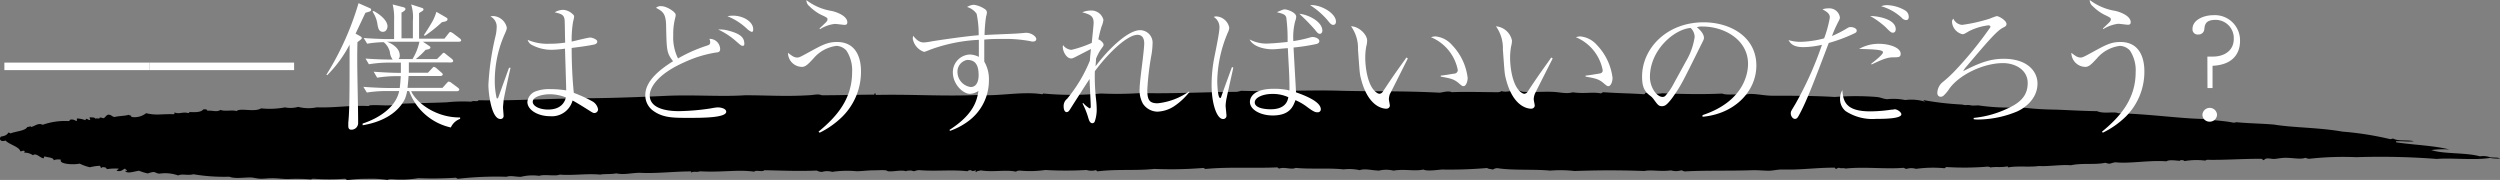 <svg xmlns="http://www.w3.org/2000/svg" viewBox="0 0 439.29 31.62"><rect x="0" y="0" width="439.29" height="31.62" fill="#808080" stroke="none"/><defs><style>.cls-1{fill-rule:evenodd;}.cls-2{fill:#fff;}</style></defs><g id="レイヤー_2" data-name="レイヤー 2"><g id="レイヤー_1-2" data-name="レイヤー 1"><path class="cls-1" d="M424.17,24.82c-1,.13-2.19-.06-3.15,0V25c2.8.45,6.71.57,9.37,1.27a14.84,14.84,0,0,0-3.16.1c2.2.73,5.92.39,8.55,1.1a3.46,3.46,0,0,1,1.75.16c.69.1,1.53,0,1.76.22a7.18,7.18,0,0,1-1.76-.1c-2.83.45-6.85-.05-9.34.18a129.16,129.16,0,0,0-14.13-.31,53.82,53.82,0,0,0-8.29.28c-.35,0-.45-.12-.7-.17-.75.32-2.1,0-3.5,0-.87,0-1.6.22-2.1.2s-1.36-.29-1.64.21c-.23,0-.27-.18-.46-.24-3.58,0-6.55.24-9.46.18-.36,0-.22.17-.58.12a12.39,12.39,0,0,0-3.5.11c0-.21-1-.23-.71-.05-.62,0-1.91-.28-2.45.09-2.88-.24-6.59.44-8.87.17-.44,0-.74.18-1.16.25a3.78,3.78,0,0,1-.7-.17c-1.83.4-4,0-6.07.44-1.65-.15-3.94.24-5.6.13-1.66.24-3.77-.06-5.37.24-.06,0-.12-.1-.12-.18-1.37.25-2,0-3.15.22.32-.17-.17-.05-.24-.18a50.18,50.18,0,0,1-7.23.09c-.44-.06-.19.23-.59.19a22,22,0,0,0-4.9.12,2.78,2.78,0,0,0-1.64,0c-.36,0-.31-.16-.58-.18-3.19.26-6.9-.23-10.16.13-.37-.15-.73,0-1.05-.11s-.41.16-.7.19c0-.13-.08-.16-.12-.24-2.68,0-4.44.23-7.24.33-.91,0-1.58,0-2.21,0s-1.4.19-2.1.21c-.95,0-2-.12-3-.09-3.86.14-8.05,0-11.79.21-.31,0-.36-.18-.7-.18a3.1,3.1,0,0,1-1.76,0c-1.81.25-3.55-.15-4.66.11-4.61-.17-8.35-.14-12.27,0a22.16,22.16,0,0,0-4.32-.07c-2.75-.28-6.58,0-9.23-.43a1.42,1.42,0,0,0-.82.25c-.29-.12-.85-.1-1-.28a77.35,77.35,0,0,1-7.94.27c-.84.06-2.62.34-3.27,0-1.57.35-3.21-.14-5.25.19a5.54,5.54,0,0,0-2.57,0c-1.29-.05-2.41-.4-3.38-.08a8.54,8.54,0,0,0-2.81-.14c-2.75-.28-5.87,0-8.41-.26-.81.36-1.93-.19-2.8.09-.38.06-.25-.15-.47-.18-4.14.19-8.39-.12-12.61.28l-.35-.18a69.85,69.85,0,0,1-8.64.17c-3.33.35-6.36,0-9.92.42-.21,0-.27-.1-.24-.23a3,3,0,0,1-1.75,0,62.63,62.63,0,0,1-7.24,0,18.5,18.5,0,0,1-4.43.11c-.36,0-.6.06-.7.19-1.84-.41-4,.13-6.19-.23-.32.09-.76.1-.82.31-.35-.07.17-.23-.12-.3-.41.11-.56.16-.82-.05-.27,0-.5.07-.58.19-2.86-.32-5.6.06-8.53-.2a2.61,2.61,0,0,0-.81.19c-.37,0-.39-.15-.82-.11s-.57,0-.58.13c-1-.29-2.11.08-3.15,0-.19,0-.29-.15-.47-.17-.51-.07-1.59,0-2.11,0-1,0-2.06.15-3,.16a18.29,18.29,0,0,0-4.32.11,3.08,3.08,0,0,0-1.75,0,1.77,1.77,0,0,1-.94-.23c-3.41.14-5.86,0-9.22-.06-.31.37-1.61-.11-1.75.26-2.91-.42-5.55.15-9.58-.07-.56.23-1-.06-1.51.21-.14-.08,0-.1,0-.19-3.09,0-6.22.41-9.1.24-1.66.05-2.71.39-4.09.1-.86.19-2.13.07-2.8.22-2.32-.22-4.89.19-7.12,0-.75.34-2.66-.11-3.62.22a8.27,8.27,0,0,0-3.15.16c-.7.07-1.87-.28-2.57,0a59.47,59.47,0,0,0-8.51.35c-.24,0-.24-.16-.47-.18a62.71,62.71,0,0,1-6.54.08,18.56,18.56,0,0,1-4.55.18c-.37,0-.71,0-.82.13a19.56,19.56,0,0,0-3.74-.2,22.23,22.23,0,0,0-3.38.23c-.17-.07-.16-.24-.47-.24a37,37,0,0,1-5.37,0c-.27,0-.44,0-.47.12a30,30,0,0,0-4.09-.07c-1,0-1.9-.16-2.92-.14-.67,0-1.33.11-2,.08s-1.19-.23-1.76-.22c-1.08,0-2.7.26-3.62-.13A32.15,32.15,0,0,1,34,30.62c-1.13.28-1.9-.15-2.69.21a6.78,6.78,0,0,0-3.27-.32c-.46,0-.64-.23-1.06-.29a4,4,0,0,0-1,.26A9.53,9.53,0,0,1,24.42,30c-.82.11-2.14.62-2.45,0,.09,0,.32.09.35,0S22,29.8,22,29.62c-.46.15-.66.62-1.51.38.1-.24.37-.17.34-.37a9,9,0,0,0-2,.09c0-.12-.34-.11-.24-.3-.35,0-.6-.15-.7.07-.35,0-.15-.28-.35-.36a9,9,0,0,0-1.75.26A8.4,8.4,0,0,1,14,28.75c-1.1.25-3.74.08-3.28-.68a2.32,2.32,0,0,0-1.29.08c0-.47-.95-.47-1.53-.65-.49.05.12.27-.34.31-.54-.13-1.28-1-1.76-.53a2.66,2.66,0,0,0-1.53-.46c-.07-.19.22-.19,0-.3s-.44.09-.7.07c-.14-.8-1.95-1.18-2.6-1.9C.16,25-.24,24.49.15,24c.69-.1,1.14-.31,1.28-.68.31-.05.23.11.47.11.79-.36,2.52-.4,2.9-1.12.49,0,.46-.23.7,0,.67-.17,1.23-.77,2-.38a11.65,11.65,0,0,1,4.42-.66c.44.05.23-.21.47-.25.64-.08.71.15,1.05.23.25-.17-.07-.25.11-.43a4.15,4.15,0,0,1,1.41.29c.16,0,.09-.15.11-.24a1.24,1.24,0,0,1,.59.23c.42-.05,0-.24.11-.48.38,0,1,0,.93.23.4-.14.86.13.82-.2.37,0,.46.09.7.12.34-.17.37-.5.81-.62.53,0,.62.32,1.06.41,1.1-.23,1.73-.16,2.56-.39.14.18.64.11.36.36a3.27,3.27,0,0,0,2.67-.64c1.87.44,2.59.11,4.79.18.44-.05,0-.21.23-.3.81.33,1.37-.16,2.34.09.25,0,.22-.09.23-.18,1.06.06,2.09.06,2.44-.45.47-.05.72,0,.71.23.91-.1,1.65.3,2.33-.15.75.33,2-.05,2.81.21.64-.61,3.19.25,4.31-.48a14.37,14.37,0,0,0,4.2-.17,5,5,0,0,0,2.33-.09,7.21,7.21,0,0,0,3.27.08c3.31.11,5.76-.39,9-.23.26,0,.17-.12.35-.12,1.29-.13,2.75.12,4-.05.24,0,.35-.18.58-.19,2.79-.15,5.88-.16,8.87-.29a26.72,26.72,0,0,1,4.32-.11c.35-.26,1.25.08,1.28-.26,6,.13,12.64-.3,18.91-.35,4.16,0,9.74-.22,13.89-.41,5-.24,9.78.18,14-.11,4.12,0,7,.24,11.21,0,1.18-.06,1.6-.28,2.33,0,3,0,5.76-.09,9.11-.11.28,0-.07-.28.35-.19v.24c6.62-.14,12,.29,18.1,0,3.4.29,7.61-.67,11.09-.13.2,0,.22-.05.23-.12a54.71,54.71,0,0,0,10.16,0,60.83,60.83,0,0,0,7-.08c5.23.14,11.6-.18,16.81-.21a3.33,3.33,0,0,0,.81-.19c5.44.19,12.06-.18,17.52,0,5.68.15,11.1,0,17.4.34.6-.08,1.54-.37,2.1-.09,2.61-.11,5.5,0,8.18,0a1.27,1.27,0,0,0,.58-.19c.87.29,1.87-.18,2.92-.1.33,0,.58.21.93.23,1.48.1,3.46-.07,5.14,0,1.34.06,2.4.4,3.51.08,2.15.3,3.4-.1,4.9.18.28,0,.22-.21.58-.19,2.91.2,4.1.16,6.9.34.43.06.23-.2.46-.25a8,8,0,0,0,2.92.09c3.45.14,7.19.21,10.51.05.78.35,2.63,0,3.51.26.51,0,.9-.18,1.4-.2,1.23,0,2.59.31,3.86.32,3.5,0,7.49,0,11,.22a46.42,46.42,0,0,1,7.36,0c.7.06,1.26.37,1.87.39a10.2,10.2,0,0,1,3.15.15,8.3,8.3,0,0,1,3.4.26c.34-.06-.36-.05-.12-.24a50.64,50.64,0,0,0,6.55.76c.23,0,.56.12.82.11a2.52,2.52,0,0,1,.93.05c.42.07.88,0,1.29,0a37.4,37.4,0,0,0,7.36.33,53.22,53.22,0,0,0,6,.41c2.55.08,4.94.25,7.48.27,1.22.54,3,0,3.74.37,5.53.14,10.63.91,14.85,1,1.34.22,3.89.32,5.38.66.36,0,.34-.11.7-.07,2,.19,4.53.23,6.43.4,3.48.57,7.76.49,12.05,1.24A55.34,55.34,0,0,1,420,24.45c.29,0,.26-.12.59-.07C421.41,24.84,423.07,24.54,424.17,24.82Z"/><path class="cls-2" d="M26.22,11v1.32H.77V11Z"/><path class="cls-2" d="M51.68,11v1.32H26.23V11Z"/><path class="cls-2" d="M64.21,2.25,62.48,5.91l.71.39c.2.12.38.22.38.37s-.08.24-.76.73c-.13,3.93.12,10.24.12,14.17a1.17,1.17,0,0,1-1.19,1.22c-.49,0-.54-.39-.54-.66,0-.12,0-.19,0-.54.21-2.29.23-4.25.23-13.75a22,22,0,0,1-3.94,5.38l-.13-.1A50.57,50.57,0,0,0,63,.56l2,.88a.37.37,0,0,1,.23.29C65.15,2,65.05,2,64.21,2.25ZM80.62,7.33H74.31l1.1.73c.1.07.22.15.22.29,0,.32-.68.37-.84.4a13.81,13.81,0,0,1-1.73,1.63h3.72l.79-.78c.25-.27.3-.32.41-.32s.25.13.45.3l.95.75c.15.15.25.22.25.39s-.2.25-.38.25H71.84c0,.54,0,.83,0,1.81H75.2l.66-.71c.26-.27.28-.32.38-.32a1.05,1.05,0,0,1,.49.27l.81.71c.16.12.26.22.26.36s-.23.27-.41.27h-5.6c-.05.93-.13,1.54-.18,2.08h6.14l.73-.81c.26-.27.28-.29.39-.29a1,1,0,0,1,.48.24l1.09.81c.13.1.26.22.26.37s-.23.27-.38.27H72.25c.81,1.83,4.12,4.64,8.6,4.61v.25a2.83,2.83,0,0,0-1.63,1.51A10.14,10.14,0,0,1,71.89,16h-.35a6.94,6.94,0,0,1-.39,1.39c-1.32,2.66-4.27,4.1-7.43,4.62v-.3c3.41-1.12,5.93-3.22,6.42-5.71H67.72a21.88,21.88,0,0,0-3.26.26l-.61-1c1.91.15,3.77.2,4.22.2h2.17c.07-.56.13-1.15.18-2.08h-.89a21.5,21.5,0,0,0-3.26.27l-.61-1.05c1.91.15,3.76.2,4.22.2h.56V11H68.1a22.17,22.17,0,0,0-3.28.29l-.59-1c1.91.15,3.74.17,4.23.17H69a2.5,2.5,0,0,1-.49-1.32,3.21,3.21,0,0,0-1.09-1.73,18.84,18.84,0,0,0-2.9.27l-.61-1c1.9.14,3.76.19,4.25.19h1.09c0-.53,0-2.86,0-3.32A10.41,10.41,0,0,0,69,.78l1.88.49c.3.07.36.2.36.34s-.16.32-.69.61c0,.3,0,4.13,0,4.52h2c0-.49,0-2.64,0-3.08a7.57,7.57,0,0,0-.3-2.88L74,1.34c.25.08.41.13.41.32s-.08.2-.77.64c0,.34,0,.56,0,2.49v2H78.1l.69-.88c.13-.17.23-.29.36-.29s.45.24.48.24l1.15.88c.1.08.25.2.25.37S80.8,7.33,80.62,7.33ZM67.29,5.59c-.74,0-.87-.66-1-1.56a5.45,5.45,0,0,0-.84-2l.2-.1c.94.49,2.44,1.59,2.44,2.72C68.07,5,67.87,5.59,67.29,5.59ZM68,7.33c.71.27,2.24,1.05,2.24,2.39a.85.85,0,0,1-.21.66h2.45A9.7,9.7,0,0,0,73.7,7.33Zm9.64-3.42a24.16,24.16,0,0,1-3,2.39l-.15-.14c.28-.42,1.09-1.64,1.6-2.59a8.81,8.81,0,0,0,.59-1.49l1.73,1c.15.09.23.19.23.29C78.64,3.71,78.26,3.79,77.59,3.91Z"/><path class="cls-2" d="M89.71,11.92c-.28,1.2-1.07,4.79-1.22,5.69,0,.22-.1,1-.1,1.25s.1,1.27.1,1.49a.52.52,0,0,1-.56.56c-1.58,0-2.11-4.52-2.11-6a46.89,46.89,0,0,1,1.25-8.57,7,7,0,0,0,.2-1.45,2,2,0,0,0-1.1-2,1.9,1.9,0,0,1,.54-.07,2.6,2.6,0,0,1,2.34,2c0,.27,0,.36-.41,1.27A20.16,20.16,0,0,0,86.94,14a13.74,13.74,0,0,0,.33,3.25.14.14,0,0,0,.1.05c.18,0,.25-.35.28-.42l1.73-4.81a.51.51,0,0,0,.08-.17Zm9.52-8c0-1.29-.43-1.44-1.76-1.76A3,3,0,0,1,99,1.73a2.63,2.63,0,0,1,1.58.71c.2.17.3.27.3.49s-.18.86-.2,1a19.44,19.44,0,0,0-.23,3.37c.53-.09,2.8-.7,3.28-.7.31,0,1.22.31,1.22.7s-.45.52-.63.54c-1.51.32-3.77.56-3.87.59,0,2.64.13,5.52.38,7.89a23,23,0,0,1,3.26,1.49,2,2,0,0,1,1,1.39.65.65,0,0,1-.63.66c-.23,0-.39-.1-.85-.39-1-.64-2.41-1.51-3-1.81a3.76,3.76,0,0,1-3.94,2.76c-2.19,0-4-1.12-4-2.51a2.22,2.22,0,0,1,1.45-1.86,7,7,0,0,1,2.59-.39,18.22,18.22,0,0,1,2.78.22c0-.73-.18-6.16-.21-7.33a19.92,19.92,0,0,1-2.31.2,7.37,7.37,0,0,1-3.62-.91A1.45,1.45,0,0,1,92.72,7a8.73,8.73,0,0,0,3.74.69,19.18,19.18,0,0,0,2.85-.2C99.28,6.94,99.26,4.45,99.23,3.93ZM96.61,16.56c-1.12,0-3,.37-3,1.32,0,.78,1.22,1.37,2.7,1.37,2.54,0,3-1.64,3.13-2.13A7.62,7.62,0,0,0,96.61,16.56Z"/><path class="cls-2" d="M124.28,8c.36-.12.51-.22.51-.58a1.08,1.08,0,0,0-.15-.59,1.83,1.83,0,0,1,1.9,1.81c0,.46-.3.56-.68.58a20.85,20.85,0,0,0-5.5,1.67c-5.19,2.27-6.19,4.76-6.19,5.86,0,2.61,3.75,2.78,5.12,2.78a40.59,40.59,0,0,0,5.65-.49,8.07,8.07,0,0,1,1.17-.17c.66,0,1.5.25,1.5.76,0,1.08-4.25,1.08-6.56,1.08-2.73,0-4.51,0-6.21-1.2a3.34,3.34,0,0,1-1.45-2.81c0-2.66,3-4.76,4.88-5.94-1.12-1.44-1.12-1.9-1.22-5.93,0-2.35-.48-2.79-1.78-3.45a1.22,1.22,0,0,1,1-.29c.84,0,2.46,1,2.46,1.51a3,3,0,0,1-.12.69,11.05,11.05,0,0,0-.31,2.88,8.26,8.26,0,0,0,.84,4.1A26.15,26.15,0,0,1,124.28,8Zm3.92-2.56c2.11.58,2.59,1.29,2.59,2.29,0,.22-.07.32-.28.32s-.25,0-1.12-.76a12.75,12.75,0,0,0-3.2-2.1A5.29,5.29,0,0,1,128.2,5.45Zm.58-2.69c1.81,0,3.57,1.05,3.57,2.39,0,.13,0,.47-.26.47a2.53,2.53,0,0,1-.84-.56,10.93,10.93,0,0,0-3.43-2.2A3.92,3.92,0,0,1,128.78,2.76Z"/><path class="cls-2" d="M143.83,23.13c3.16-2.59,5.9-5.71,5.9-10.45a6.28,6.28,0,0,0-1-3.79A2.49,2.49,0,0,0,147,8.06a6.34,6.34,0,0,0-4.05,2.2c-.84.9-1.37,1.49-2,1.49a2.48,2.48,0,0,1-2.49-2.47c.71.54,1.07.83,1.63.83.33,0,.51-.09,2.08-.95,2.32-1.27,3.26-1.78,4.92-1.78,3.53,0,4.2,3.12,4.2,5.1a11.11,11.11,0,0,1-3.26,8,15.34,15.34,0,0,1-4,2.84ZM144,5c1.25-1.17,1.4-1.29,1.4-1.58s0-.3-1.3-.91a8.29,8.29,0,0,1-1.85-1.39,1.41,1.41,0,0,1-.56-1.1,9.92,9.92,0,0,0,4.48,1.91c1.24.29,2.72,1,2.72,2,0,.44-.36.44-.51.44s-1.43-.17-1.68-.17a6.26,6.26,0,0,0-2.62.93Z"/><path class="cls-2" d="M166.84,22.82c4.33-2.76,4.84-5.26,5.09-6.84a3,3,0,0,1-1.5.51c-1.2,0-3-1.66-3-3.79a3.11,3.11,0,0,1,3-3.12A3.6,3.6,0,0,1,172,10c0-.39,0-.54,0-.71V7a28.55,28.55,0,0,0-8.61,1.75,8,8,0,0,1-1,.37,3,3,0,0,1-2-2.3,1.91,1.91,0,0,1,.07-.53c.74.92,1.25,1.17,1.89,1.17a10.09,10.09,0,0,0,1.4-.2c1.17-.19,5.77-.88,8.22-1.07a17.58,17.58,0,0,0-.36-3.76,3.07,3.07,0,0,0-1.68-1.2,2.5,2.5,0,0,1,1.2-.39,4.58,4.58,0,0,1,1.88.73.75.75,0,0,1,.41.66,5.21,5.21,0,0,1-.16.73A26.61,26.61,0,0,0,173,6.16c1-.08,5.27-.22,6.13-.3l1.15-.1c1,0,1.81.69,1.81,1.08s-.33.46-.61.46a1.23,1.23,0,0,1-.44-.07,23.84,23.84,0,0,0-4.71-.39c-1.12,0-2.26,0-3.38.12,0,1.08,0,2,0,2.37s0,.86,0,1.49a6.1,6.1,0,0,1,.82,3.28,8.88,8.88,0,0,1-3.54,7.13A12.06,12.06,0,0,1,166.92,23Zm1.4-10.19a2.69,2.69,0,0,0,2.32,2.66c1.4,0,1.4-1.81,1.4-2.07,0-2-.72-2.69-2-2.69A2.09,2.09,0,0,0,168.24,12.63Z"/><path class="cls-2" d="M209,16.17a11.87,11.87,0,0,1-2.72,2.52,5.78,5.78,0,0,1-2.9.93,3.14,3.14,0,0,1-2.55-1.4,4.89,4.89,0,0,1-.58-2.66c0-.63.2-2.32.41-4s.4-3.37.4-3.93c0-.71-.23-1.51-1.19-1.51-1.79,0-5.17,3.25-7.49,6.4a36.48,36.48,0,0,0,.23,5.08,15.49,15.49,0,0,1,.1,1.64,6.41,6.41,0,0,1-.35,2.12.46.46,0,0,1-.41.29c-.46,0-.61-.58-.74-1a13.1,13.1,0,0,0-1-2.47l.13-.07a4.5,4.5,0,0,0,1.12.93c.17,0,.2-.2.2-.3,0-.78-.2-4.15-.2-4.86-.49.71-3.13,4.84-3.41,5.3-.13.2-.31.52-.62.52s-.53-.37-.53-1a1.59,1.59,0,0,1,.61-1.34,25.7,25.7,0,0,0,4-6.7c.05-.78.08-1,.18-2.05l-2.47,1.27c-.71.37-.81.39-1,.39-.86,0-1.47-1.29-1.47-2a.76.76,0,0,1,.05-.34,2,2,0,0,0,1.47.83,19.86,19.86,0,0,0,3.57-1.22c.05-.56.33-3.15.33-3.52,0-1.27-.69-1.49-2-1.86a4,4,0,0,1,1.48-.31,2.18,2.18,0,0,1,2.24,1.63,4,4,0,0,1-.33,1.18A19.9,19.9,0,0,0,193,6.94c.28,0,.91.58.91.88s0,.17-.56,1a9.11,9.11,0,0,0-.76,1.49c0,.41-.08,1.07-.08,1.34,2.27-3.08,5.73-6.35,7.82-6.35a2.21,2.21,0,0,1,2.19,2.44,13.33,13.33,0,0,1-.18,1.84,47.81,47.81,0,0,0-.74,6.2c0,1.74.33,2.37,1.81,2.37a11.6,11.6,0,0,0,5.52-2.08Z"/><path class="cls-2" d="M216.71,11.9c-.18.83-1,4.47-1.15,5.22a8.27,8.27,0,0,0-.2,1.42c0,.27.15,1.52.15,1.79a.56.56,0,0,1-.61.58c-1.09,0-2-2.71-2-5.91a24.83,24.83,0,0,1,.51-5.08c.18-.91.86-4.2.86-4.94a2.09,2.09,0,0,0-1-2,1.2,1.2,0,0,1,.46-.1A2.47,2.47,0,0,1,216,4.86a2.26,2.26,0,0,1-.25.86,22.66,22.66,0,0,0-1.86,8.5c0,.36.07,3,.51,3,.1,0,.15-.1.17-.17.51-1.47,1.38-3.82,1.91-5.28ZM230,6.64a2.86,2.86,0,0,1,.61-.14c.51,0,1.22.27,1.22.73,0,.29-.28.42-.46.49a35.25,35.25,0,0,1-4.07.63c.05,1.25.38,6.75.43,7.87,1.86.66,4.36,1.69,4.36,3a.52.52,0,0,1-.56.51c-.34,0-.59,0-1.84-.93a9.38,9.38,0,0,0-2.06-1.2c-.41,1.13-1,2.69-4,2.69-2.12,0-4-1-4-2.39,0-.52.33-2.3,4.22-2.3a11.35,11.35,0,0,1,2.73.29v-.61c0-2.27-.23-5.15-.28-6.81-.51,0-2,.19-2.72.19-1.25,0-3.37-.39-4-1.73a6.3,6.3,0,0,0,2.8.73c.69,0,2.16-.1,3.87-.29a29.13,29.13,0,0,0-.23-4.3c-.16-.54-.61-.66-1.66-.93,1.05-.44,1.15-.49,1.4-.49.44,0,2,.54,2,1.27a2.18,2.18,0,0,1-.17.78,11.23,11.23,0,0,0-.33,3.52A21.79,21.79,0,0,0,230,6.64Zm-6.52,9.87c-1.47,0-3,.59-3,1.49s1.5,1.2,2.79,1.2c2.63,0,3-1.49,3.11-2.12A6.5,6.5,0,0,0,223.5,16.51ZM232.36,5.4c0,.1-.05.54-.46.54-.25,0-.46-.2-.86-.74a35.69,35.69,0,0,0-2.73-2.78C229.89,2.56,232.36,3.79,232.36,5.4Zm2.39-1.61c0,.29-.12.58-.48.58s-.56-.27-1.07-.9a13.77,13.77,0,0,0-3-2.57C232.16.78,234.75,2.37,234.75,3.79Z"/><path class="cls-2" d="M247.38,10.28c-.36.69-3,6-3.16,6.26a2.86,2.86,0,0,0-.17.9c0,.17.17.95.17,1.13s-.17.53-.63.53-3.18-.19-4.46-5.32c-.23-.88-.23-1.3-.51-5.08a6.56,6.56,0,0,0-1.22-4.08c1.35,0,2.83,1.44,2.83,2.51a3.91,3.91,0,0,1-.15,1,10.59,10.59,0,0,0-.18,2.08c0,1.37.33,4.81,1.91,6a1.12,1.12,0,0,0,.56.27.77.77,0,0,0,.61-.37c1.88-2.83,2.08-3.1,3.92-5.67a3.42,3.42,0,0,1,.23-.34Zm5.78,3c.35,0,2-.29,2.34-.34a.64.64,0,0,0,.66-.61,7.87,7.87,0,0,0-4.71-5.79,2.49,2.49,0,0,1,.79-.14,4.38,4.38,0,0,1,2.9,1.51,10,10,0,0,1,2.75,5.77c0,.73-.33,1.46-.71,1.46-.18,0-.26,0-.89-.56-.87-.71-1.43-.81-3.13-1.12Z"/><path class="cls-2" d="M272.83,10.28c-.35.69-3.05,6-3.15,6.26a2.88,2.88,0,0,0-.18.9c0,.17.18.95.18,1.13s-.18.53-.64.53-3.18-.19-4.45-5.32c-.23-.88-.23-1.3-.51-5.08a6.56,6.56,0,0,0-1.22-4.08,3.16,3.16,0,0,1,2.82,2.51,3.91,3.91,0,0,1-.15,1,11.42,11.42,0,0,0-.18,2.08c0,1.37.33,4.81,1.91,6a1.17,1.17,0,0,0,.56.27.75.75,0,0,0,.61-.37c1.88-2.83,2.09-3.1,3.92-5.67,0,0,.15-.24.23-.34Zm5.78,3c.36,0,2-.29,2.34-.34s.67-.12.67-.61a7.87,7.87,0,0,0-4.71-5.79,2.43,2.43,0,0,1,.79-.14,4.4,4.4,0,0,1,2.9,1.51,10.08,10.08,0,0,1,2.75,5.77c0,.73-.33,1.46-.72,1.46-.17,0-.25,0-.89-.56-.86-.71-1.42-.81-3.13-1.12Z"/><path class="cls-2" d="M299.16,20.23c7.6-2.52,8-7.77,8-9,0-4.28-4.22-6.57-8-6.57a2.82,2.82,0,0,0-1,.12c1.25,1,1.25,1.73,1.25,1.86,0,.29-.08.39-.61,1.46-3.11,6.26-3.38,6.87-4.84,8.94-.12.17-.94,1.32-1.45,1.52a1.18,1.18,0,0,1-.48.1c-.59,0-.76-.27-1.48-1.25a3.07,3.07,0,0,0-.68-.66c-1-.78-1.33-1.64-1.33-3.3,0-4.91,4.3-9.53,10.82-9.53,4.66,0,9.26,2.54,9.26,7.6,0,4.47-3.74,8.48-9.46,9Zm-2.88-9.51a11.47,11.47,0,0,0,1.5-4.25,2.24,2.24,0,0,0-.71-1.56c-2.85.22-7.15,3.84-7.15,8.62,0,1.86,1.22,3.5,2.21,3.5a.68.68,0,0,0,.48-.17,9.91,9.91,0,0,0,1.48-2.15Z"/><path class="cls-2" d="M324.41,5.06c.45-.27.48-.3.84-.3s1,.22,1,.59-.2.39-.4.51a27.62,27.62,0,0,1-4.51,1.69c-2.39,6.3-3.84,10.14-5.14,12.53-.28.51-.41.81-.81.81s-.72-.54-.72-.93,0-.34.79-1.66a60.63,60.63,0,0,0,4.69-10.43,14.89,14.89,0,0,1-3.31.41c-1.81,0-2.29-.73-2.57-1.24a7,7,0,0,0,2.21.31,17.58,17.58,0,0,0,4.05-.61,20,20,0,0,0,1-3.66c0-.69-.5-1-1.29-1.44a3,3,0,0,1,1.06-.17,1.87,1.87,0,0,1,2,1.58c0,.15,0,.25-.3.81a22.11,22.11,0,0,0-1.09,2.47A19.76,19.76,0,0,0,324.41,5.06Zm4.25,14.51a26,26,0,0,0,3.69-.3c.43,0,.48-.07.58-.07.44,0,1.17.51,1.17.88,0,.78-3,.81-4.45.81a8.6,8.6,0,0,1-5.32-1.35,2.7,2.7,0,0,1-1-2.15,3.08,3.08,0,0,1,.4-1.56C323.87,17.88,324.38,19.57,328.66,19.57Zm.15-8.38c.58-.44,2.06-1.61,2.06-2s-.94-.52-4.2-.59a6.91,6.91,0,0,1,3.56-.9c1.61,0,3.75.61,3.75,1.76,0,.61-.44.61-1.17.61-1,0-1.68.17-3.95,1.27Zm4.3-6.06c0,.15-.05.61-.48.61-.28,0-.36,0-1.33-1a15.06,15.06,0,0,0-2.69-1.93C330.29,2.83,333.11,3.47,333.11,5.13ZM331.48.9a6.68,6.68,0,0,1,3.39,1,1.35,1.35,0,0,1,.53,1.07c0,.27-.1.56-.48.56a1.13,1.13,0,0,1-.79-.44,9,9,0,0,0-3.59-2A3.56,3.56,0,0,1,331.48.9Z"/><path class="cls-2" d="M346.81,20.72a18,18,0,0,0,6.33-1.84c2.17-1.05,3.16-2.34,3.16-4.3,0-2.27-2.14-3.49-4.35-3.49-3.31,0-7.53,1.93-9.39,4.45a6.22,6.22,0,0,1-1,1.22A.75.75,0,0,1,341,17c-.33,0-.58-.24-.58-.71a2.58,2.58,0,0,1,.84-1.78,22.65,22.65,0,0,0,2.19-2,65.3,65.3,0,0,0,6.18-7.57c.1-.15.13-.2.13-.25s-.1-.24-.36-.24A10.35,10.35,0,0,0,346,5.47c-.82.49-.92.54-1.17.54A2.38,2.38,0,0,1,343,3.83a.87.87,0,0,1,.23-.56,1.82,1.82,0,0,0,1.56,1.1,28.18,28.18,0,0,0,4.86-1.1,12.36,12.36,0,0,1,1.19-.44c.44,0,1.73.79,1.73,1.37,0,.32-.15.44-.56.64-1.12.51-3,2.76-6.51,6.89a3.74,3.74,0,0,0-.54.78c3.06-1.59,4.92-2.18,7.13-2.18,4.2,0,5.93,2.25,5.93,4.35,0,2.74-2.32,4.35-3.59,4.91A18.15,18.15,0,0,1,347.75,21a5,5,0,0,1-.94-.05Z"/><path class="cls-2" d="M369.36,23.13c3.16-2.59,5.91-5.71,5.91-10.45a6.27,6.27,0,0,0-1-3.79,2.49,2.49,0,0,0-1.76-.83,6.34,6.34,0,0,0-4.05,2.2c-.84.9-1.37,1.49-2,1.49a2.49,2.49,0,0,1-2.49-2.47c.71.54,1.07.83,1.63.83.33,0,.51-.09,2.09-.95,2.31-1.27,3.25-1.78,4.91-1.78,3.54,0,4.2,3.12,4.2,5.1a11.11,11.11,0,0,1-3.26,8,15.34,15.34,0,0,1-4.05,2.84ZM369.51,5c1.25-1.17,1.4-1.29,1.4-1.58s-.05-.3-1.29-.91a8.11,8.11,0,0,1-1.86-1.39A1.41,1.41,0,0,1,367.2,0a10,10,0,0,0,4.48,1.91c1.24.29,2.72,1,2.72,2,0,.44-.36.44-.51.44s-1.42-.17-1.68-.17a6.37,6.37,0,0,0-2.62.93Z"/><path class="cls-2" d="M387.87,9.94h1c1.91,0,3.64-1,3.64-3.1a3.2,3.2,0,0,0-3.18-3.35c-1.83,0-1.91.88-2,1.66a1,1,0,0,1-1.07.91.9.9,0,0,1-1-1c0-1.54,1.94-2.39,3.64-2.39a4.42,4.42,0,0,1,4.71,4.49c0,.66,0,4.18-4.83,4.4v3.91h-.89ZM387,20.13a1.29,1.29,0,0,1,2.57,0,1.27,1.27,0,0,1-1.3,1.25A1.24,1.24,0,0,1,387,20.13Z"/></g></g></svg>